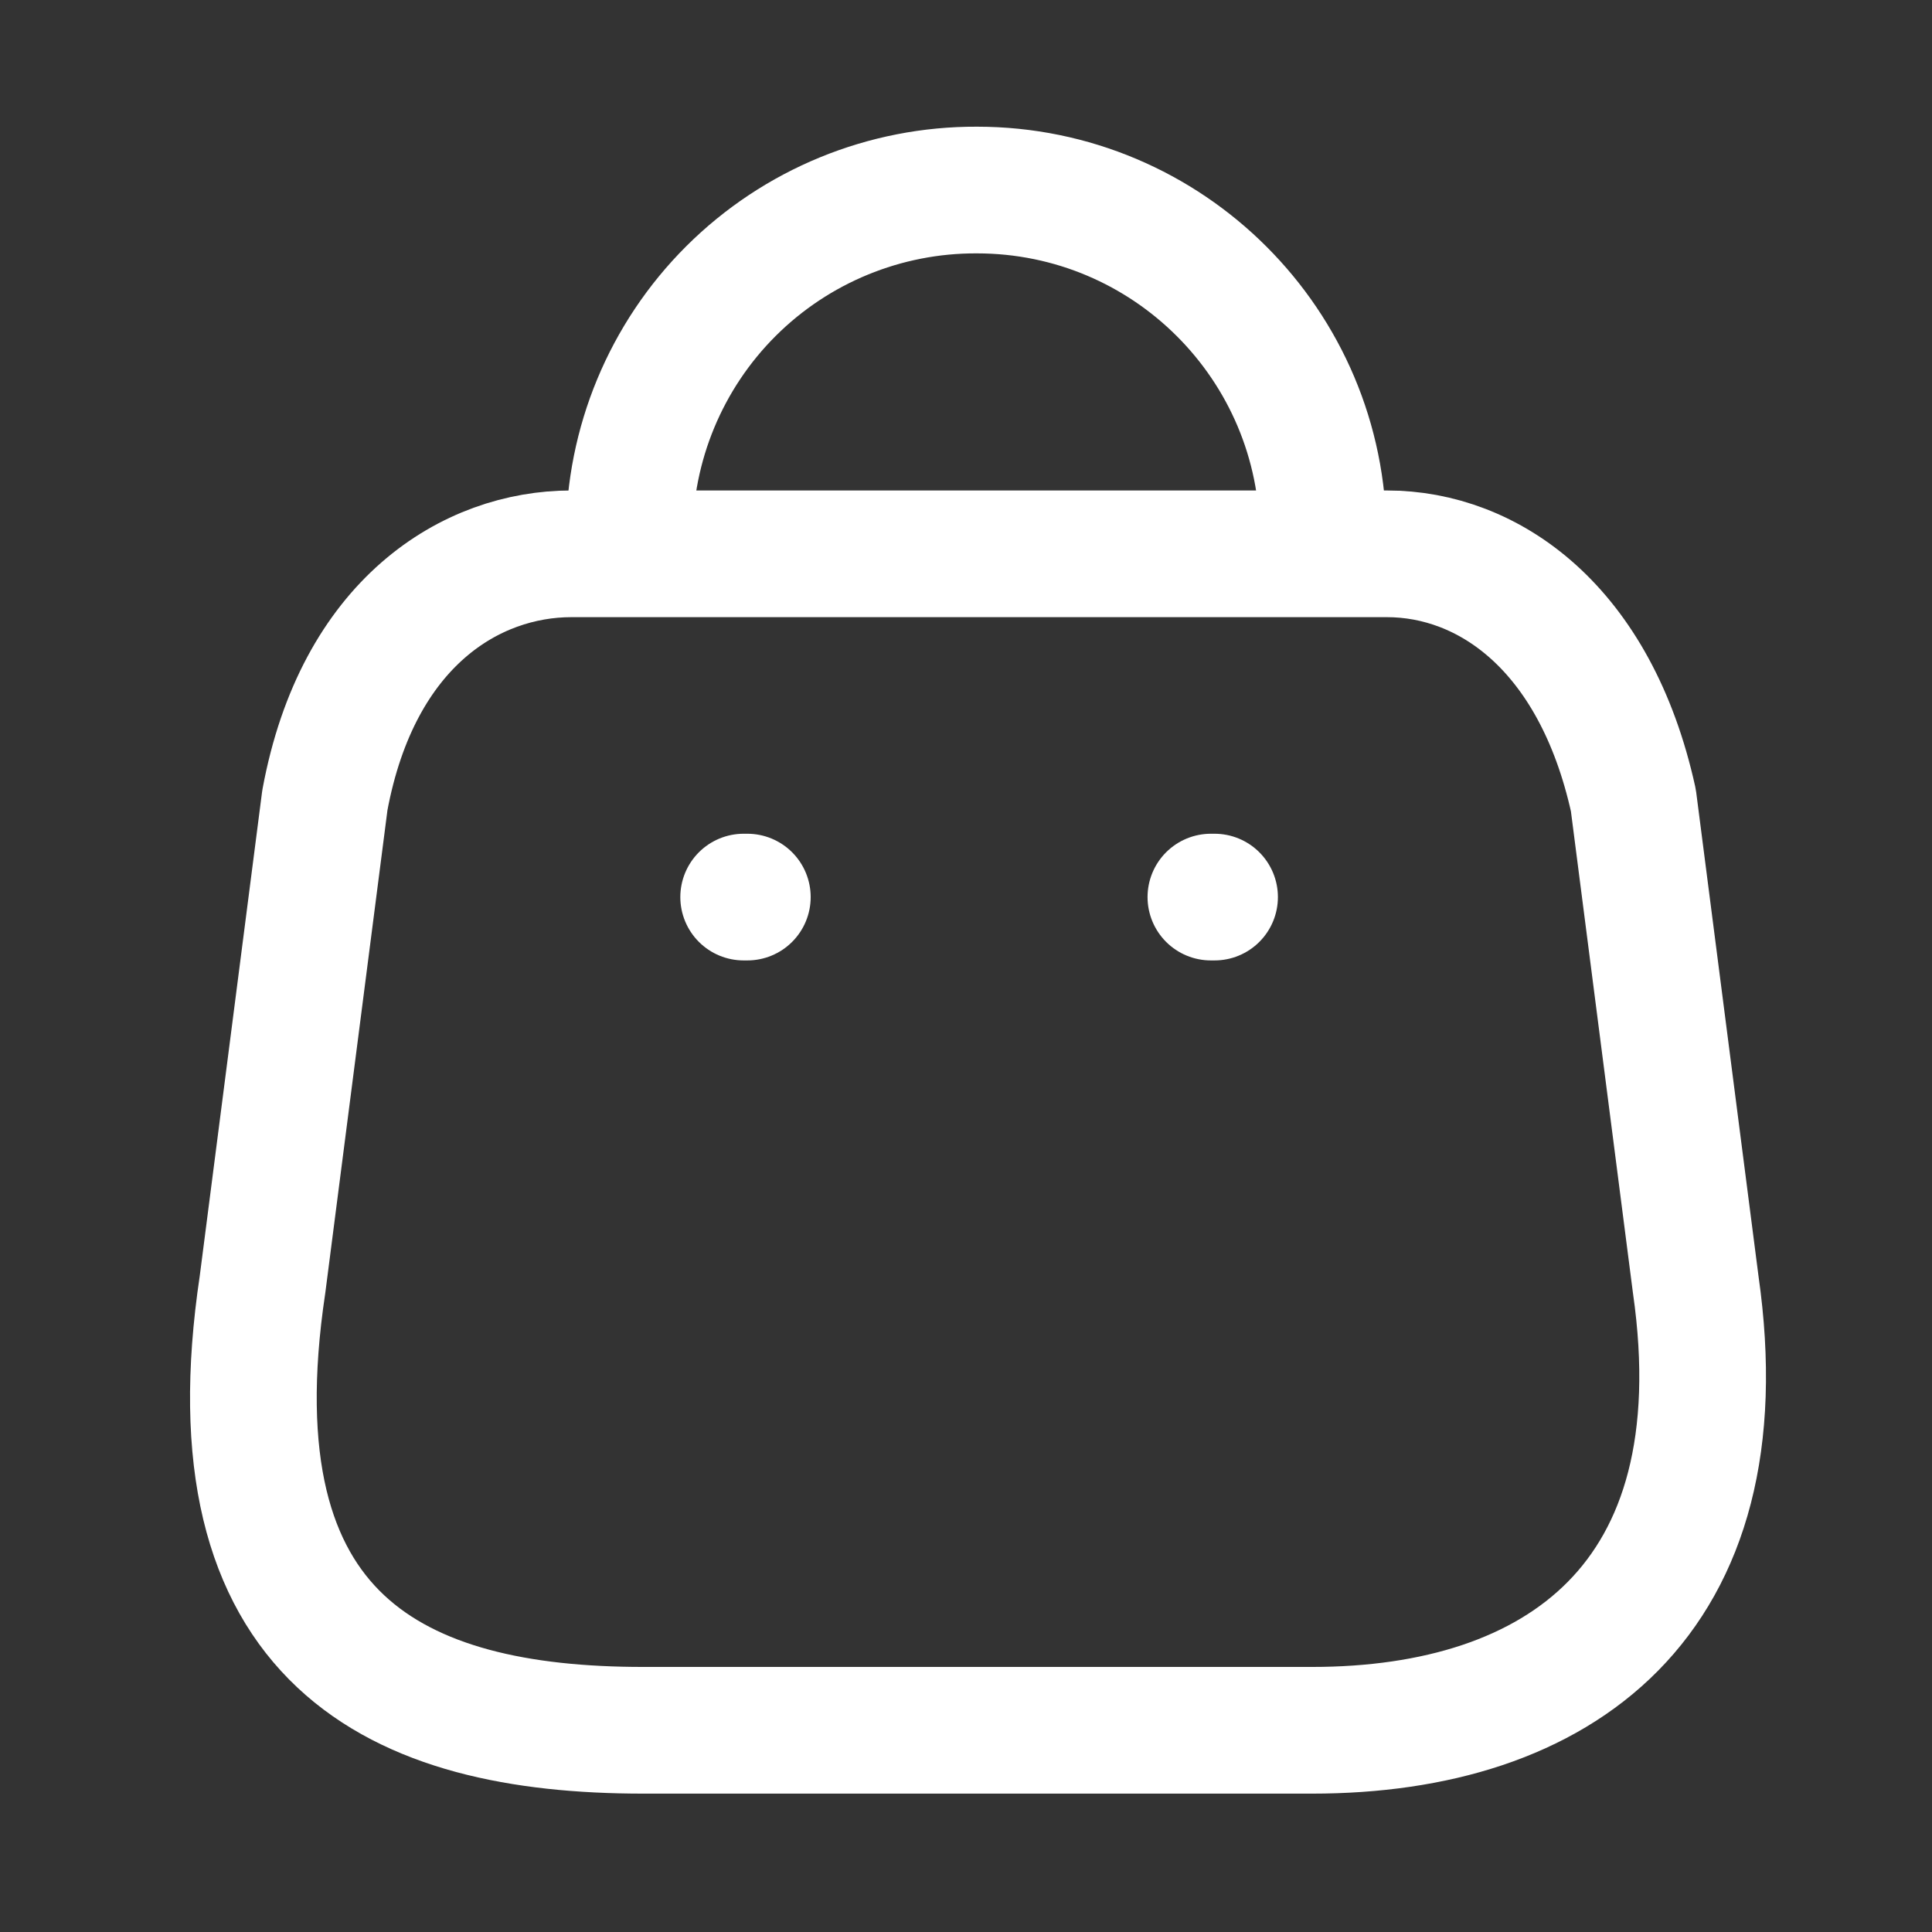 <svg width="61" height="61" viewBox="0 0 61 61" fill="none" xmlns="http://www.w3.org/2000/svg">
<rect x="0" y="0" width="61" height="61" fill="#333333" stroke="none"/>
<path fill-rule="evenodd" clip-rule="evenodd" d="M41.428 54.631H20.308C12.55 54.631 6.598 51.829 8.289 40.551L10.257 25.267C11.299 19.64 14.889 17.486 18.038 17.486H43.79C46.985 17.486 50.366 19.802 51.571 25.267L53.539 40.551C54.975 50.555 49.185 54.631 41.428 54.631Z" stroke="white" stroke-width="4" stroke-linecap="round" stroke-linejoin="round"/>
<path d="M41.775 16.93C41.775 10.894 36.881 6 30.844 6V6C27.938 5.988 25.145 7.134 23.085 9.185C21.026 11.236 19.868 14.024 19.868 16.93H19.868" stroke="white" stroke-width="4" stroke-linecap="round" stroke-linejoin="round"/>
<path d="M38.348 28.324H38.232" stroke="white" stroke-width="4" stroke-linecap="round" stroke-linejoin="round"/>
<path d="M23.596 28.324H23.48" stroke="white" stroke-width="4" stroke-linecap="round" stroke-linejoin="round"/>
</svg>

